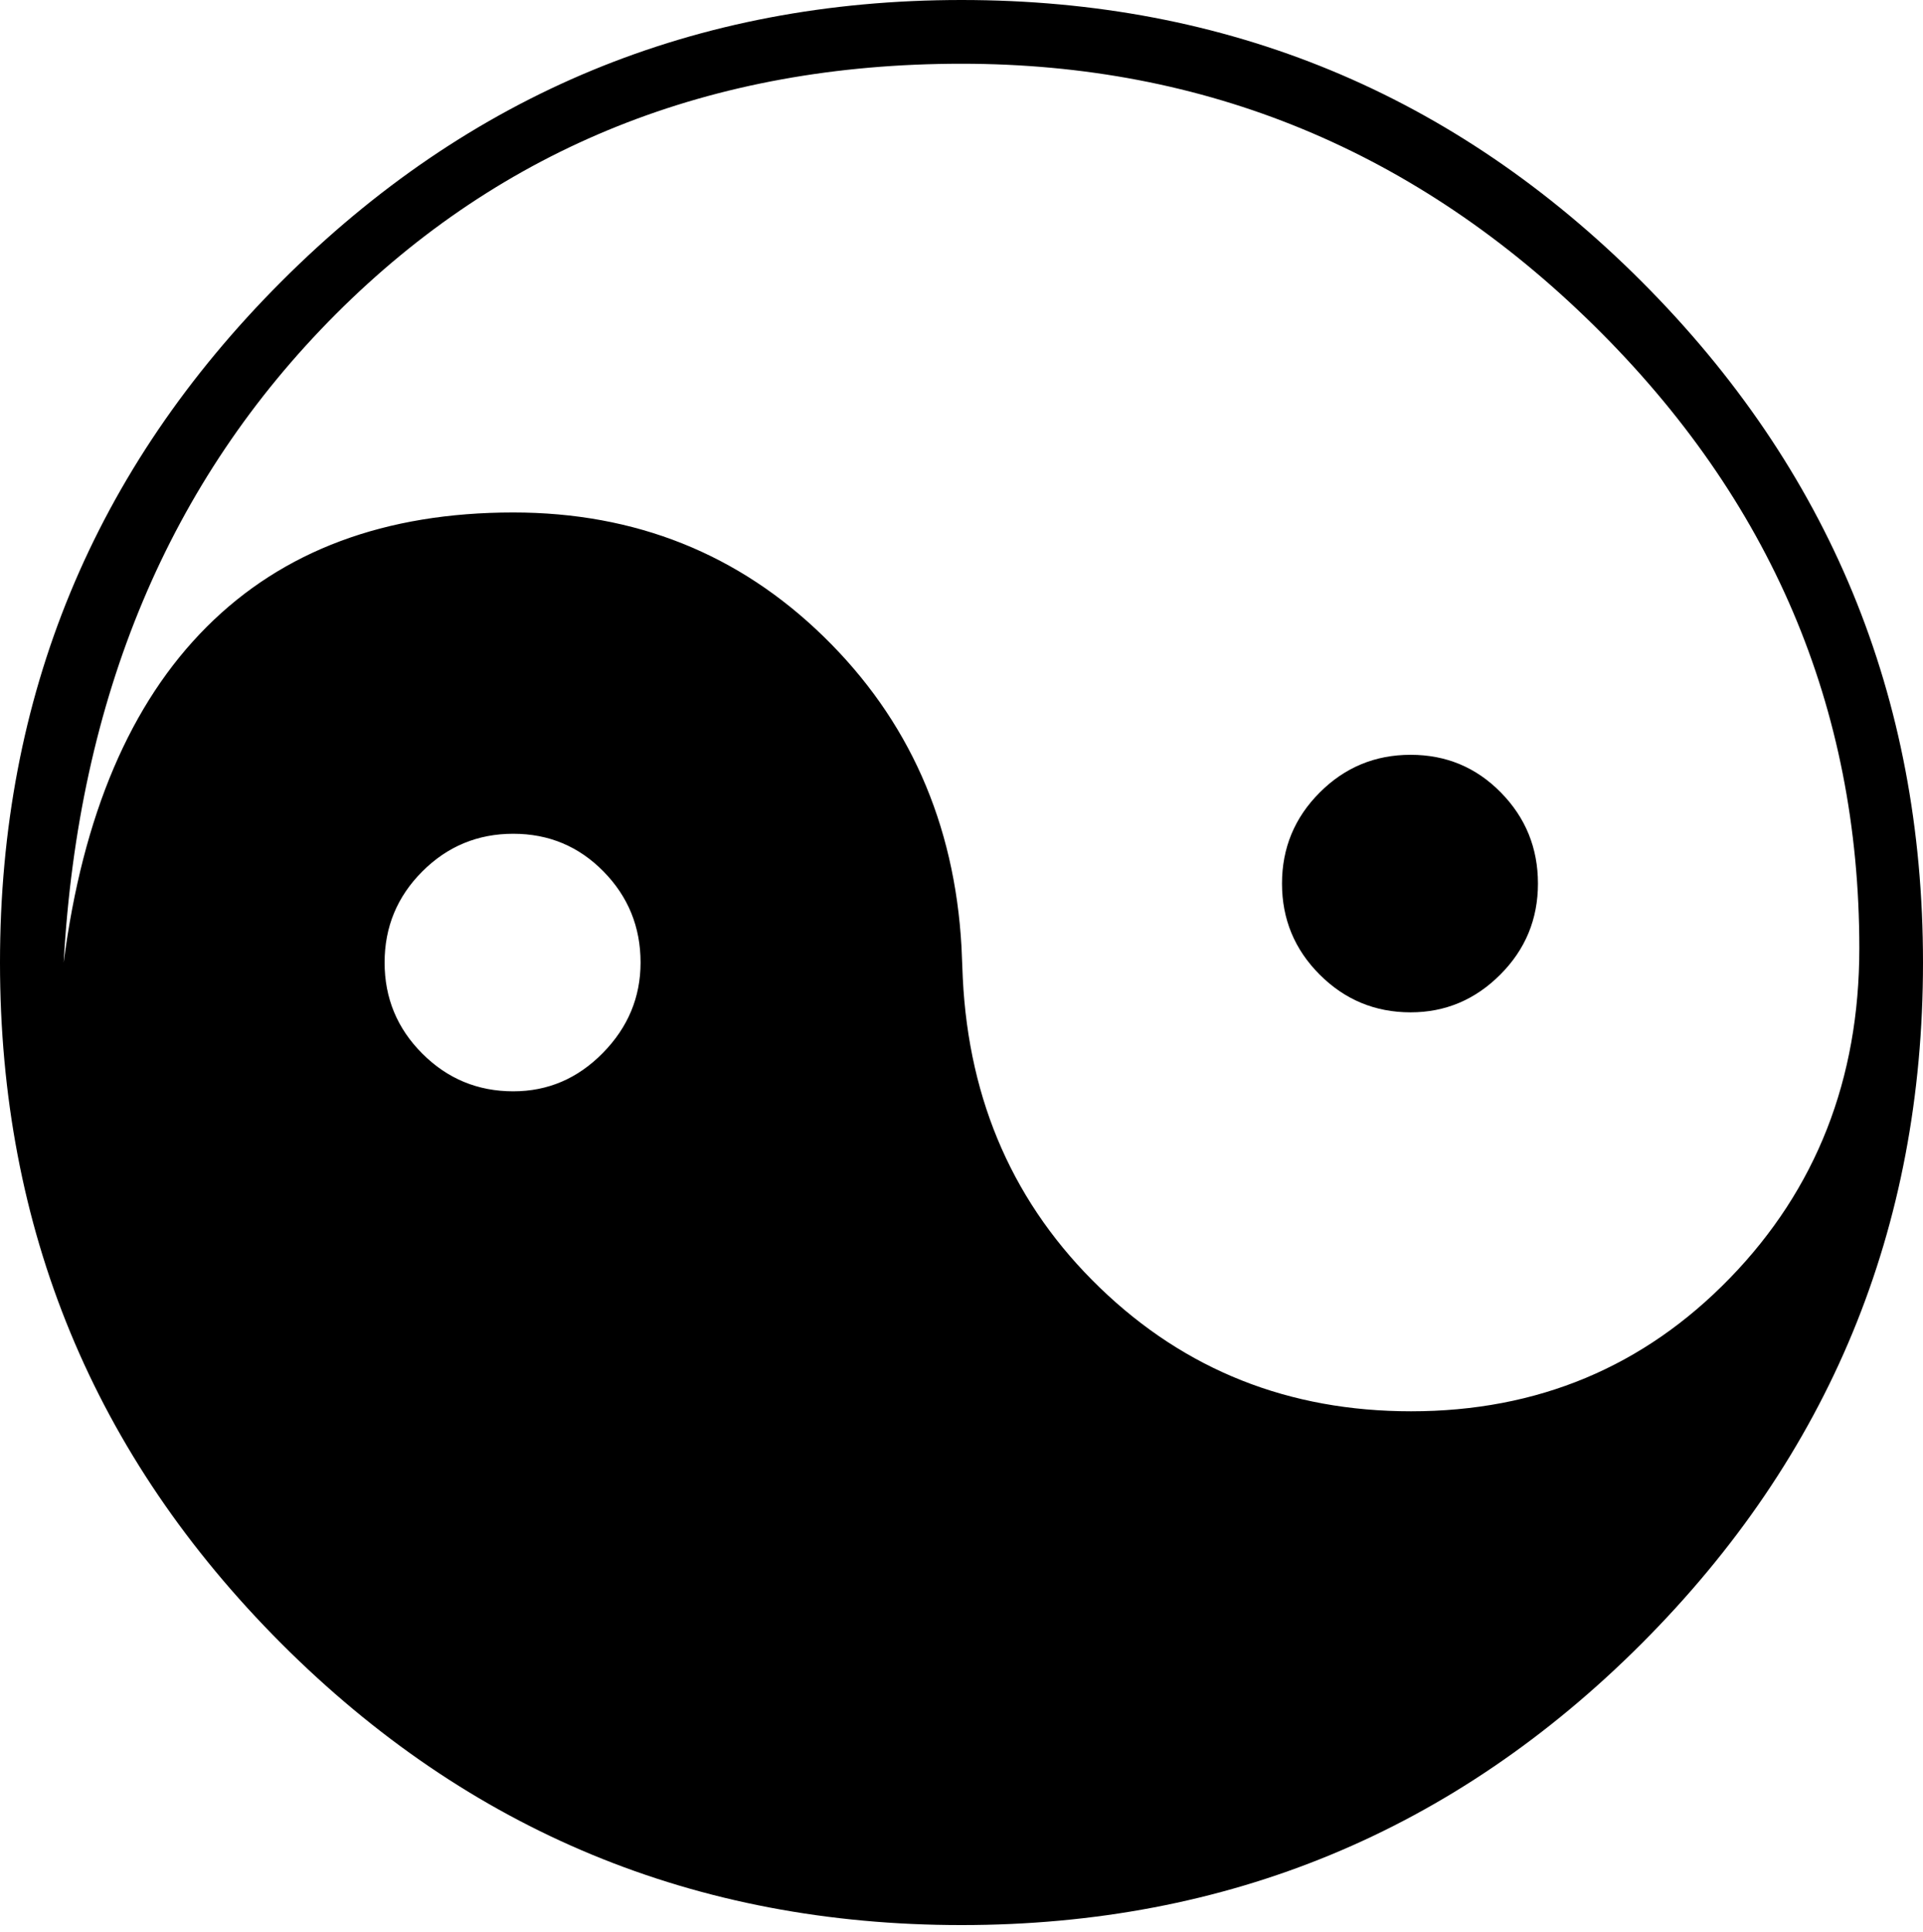 <?xml version="1.0" encoding="UTF-8" standalone="no"?>
<svg width="237px" height="238px" viewBox="0 0 237 238" version="1.1" xmlns="http://www.w3.org/2000/svg" xmlns:xlink="http://www.w3.org/1999/xlink">
    <!-- Generator: Sketch 39 (31667) - http://www.bohemiancoding.com/sketch -->
    <title>noun_65883_cc</title>
    <desc>Created with Sketch.</desc>
    <defs></defs>
    <g id="Page-1" stroke="none" stroke-width="1" fill="none" fill-rule="evenodd">
        <g id="Desktop-HD-Copy-6" transform="translate(-762, -789)" fill="#000000">
            <g id="noun_65883_cc" transform="translate(762, 789)">
                <path d="M202.332,34.696 C179.217,11.565 151.275,0 118.5,0 C85.725,0 57.783,11.565 34.668,34.696 C11.554,57.827 0,85.794 0,118.595 C0,151.396 11.556,179.361 34.668,202.494 C57.783,225.625 85.725,237.19 118.5,237.19 C151.275,237.19 179.217,225.625 202.332,202.494 C225.444,179.361 237,151.396 237,118.595 C237,85.794 225.444,57.829 202.332,34.696 L202.332,34.696 Z M74.304,129.731 C71.207,132.886 67.526,134.461 63.255,134.461 C58.878,134.461 55.14,132.912 52.045,129.812 C48.948,126.716 47.4,122.976 47.4,118.595 C47.4,114.214 48.948,110.476 52.043,107.378 C55.138,104.278 58.876,102.729 63.253,102.729 C67.63,102.729 71.339,104.278 74.382,107.378 C77.426,110.476 78.947,114.217 78.947,118.595 C78.947,122.869 77.399,126.581 74.304,129.731 L74.304,129.731 Z M173.908,173.886 C158.854,173.886 146.07,168.811 135.555,158.661 C125.036,148.512 119.408,135.796 118.659,120.519 L118.5,116.671 C117.647,101.394 111.987,88.652 101.526,78.448 C91.065,68.244 78.307,63.142 63.255,63.142 C47.455,63.142 34.858,67.843 25.463,77.246 C16.066,86.65 10.196,100.431 7.847,118.595 C9.662,85.901 20.844,59.271 41.394,38.702 C61.945,18.136 87.647,7.853 118.5,7.853 C148.606,7.853 174.574,18.591 196.407,40.069 C218.237,61.544 229.153,87.132 229.153,116.835 C229.153,132.969 223.842,146.51 213.217,157.461 C202.597,168.41 189.493,173.886 173.908,173.886 L173.908,173.886 Z" id="Shape"></path>
                <path d="M173.853,93 C169.473,93 165.738,94.549 162.643,97.649 C159.548,100.747 158,104.487 158,108.866 C158,113.244 159.548,116.987 162.643,120.082 C165.74,123.182 169.476,124.731 173.853,124.731 C178.124,124.731 181.804,123.182 184.902,120.082 C187.997,116.987 189.545,113.247 189.545,108.866 C189.545,104.485 188.023,100.747 184.98,97.649 C181.939,94.549 178.23,93 173.853,93 L173.853,93 Z" id="Shape"></path>
            </g>
        </g>
    </g>
</svg>
